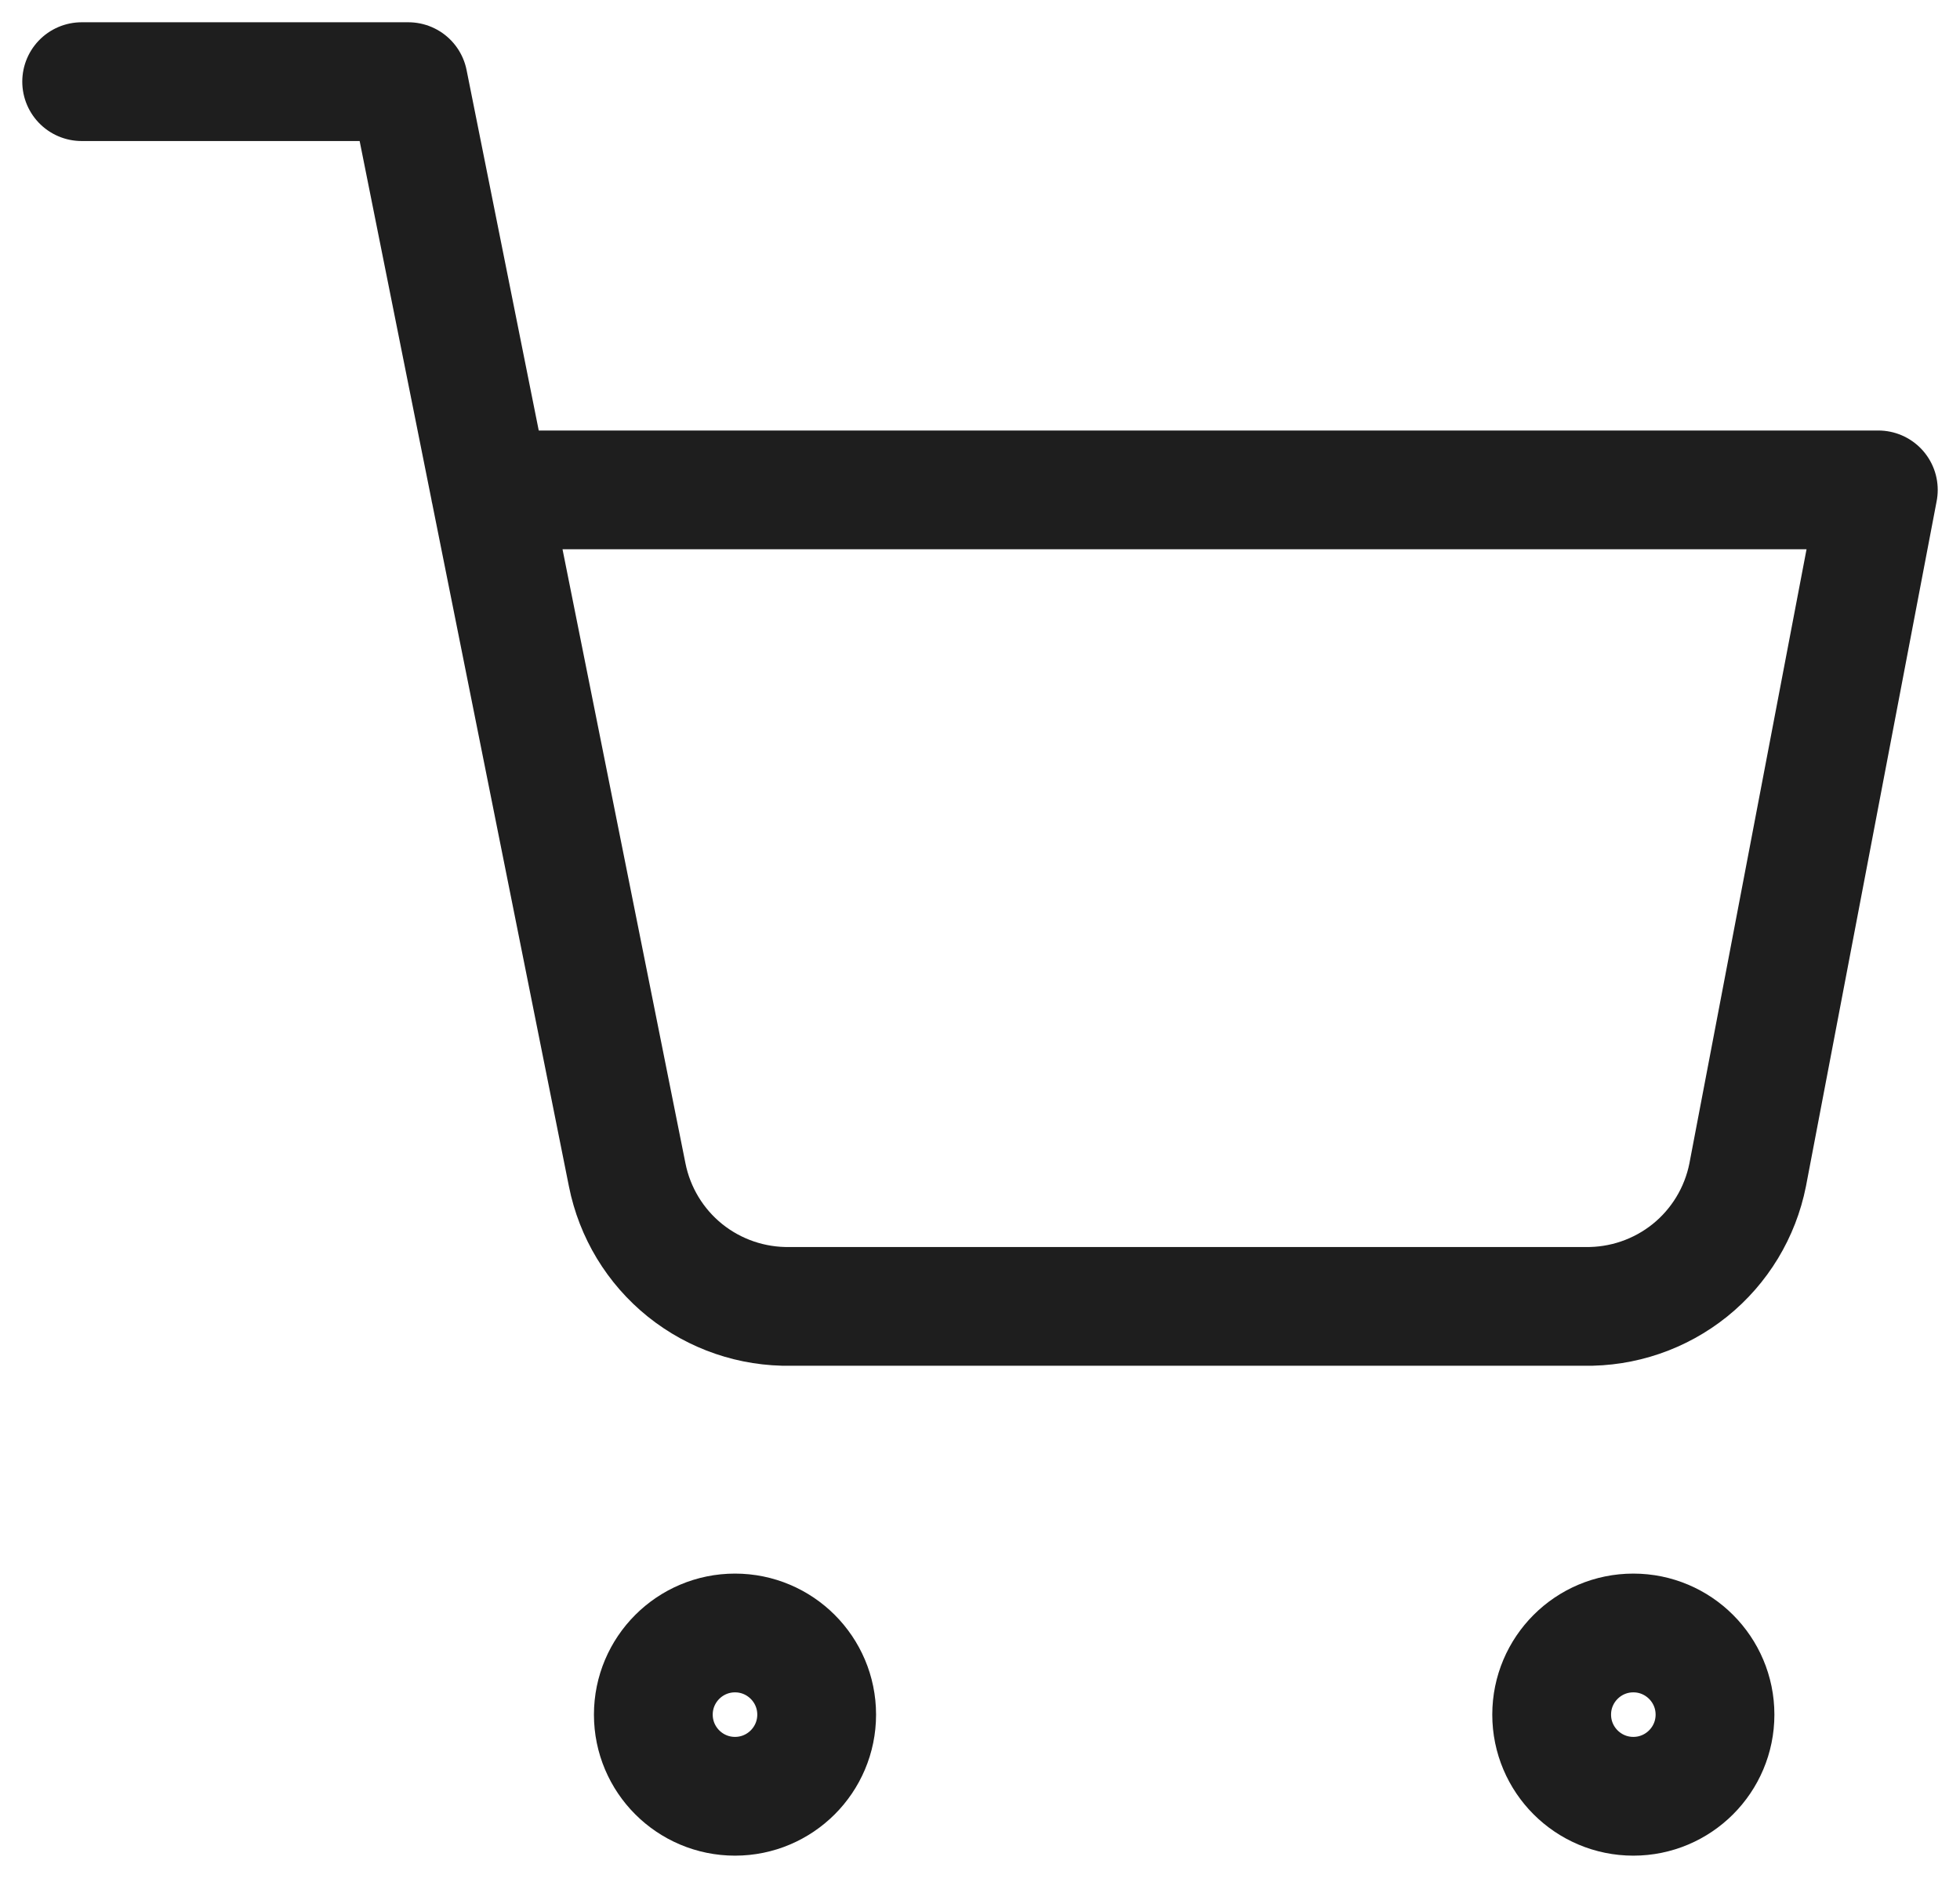 <svg width="33" height="32" viewBox="0 0 33 32" fill="none" xmlns="http://www.w3.org/2000/svg">
<path d="M1.375 1.375H6.875L10.56 19.786C10.686 20.419 11.03 20.988 11.533 21.393C12.036 21.797 12.665 22.012 13.31 22H26.675C27.32 22.012 27.949 21.797 28.452 21.393C28.955 20.988 29.299 20.419 29.425 19.786L31.625 8.25H8.25M13.75 28.875C13.75 29.634 13.134 30.25 12.375 30.25C11.616 30.25 11 29.634 11 28.875C11 28.116 11.616 27.5 12.375 27.5C13.134 27.5 13.75 28.116 13.75 28.875ZM28.875 28.875C28.875 29.634 28.259 30.25 27.5 30.25C26.741 30.25 26.125 29.634 26.125 28.875C26.125 28.116 26.741 27.5 27.5 27.5C28.259 27.5 28.875 28.116 28.875 28.875Z" stroke="#1E1E1E" stroke-width="2" stroke-linecap="round" stroke-linejoin="round"/>
</svg>
